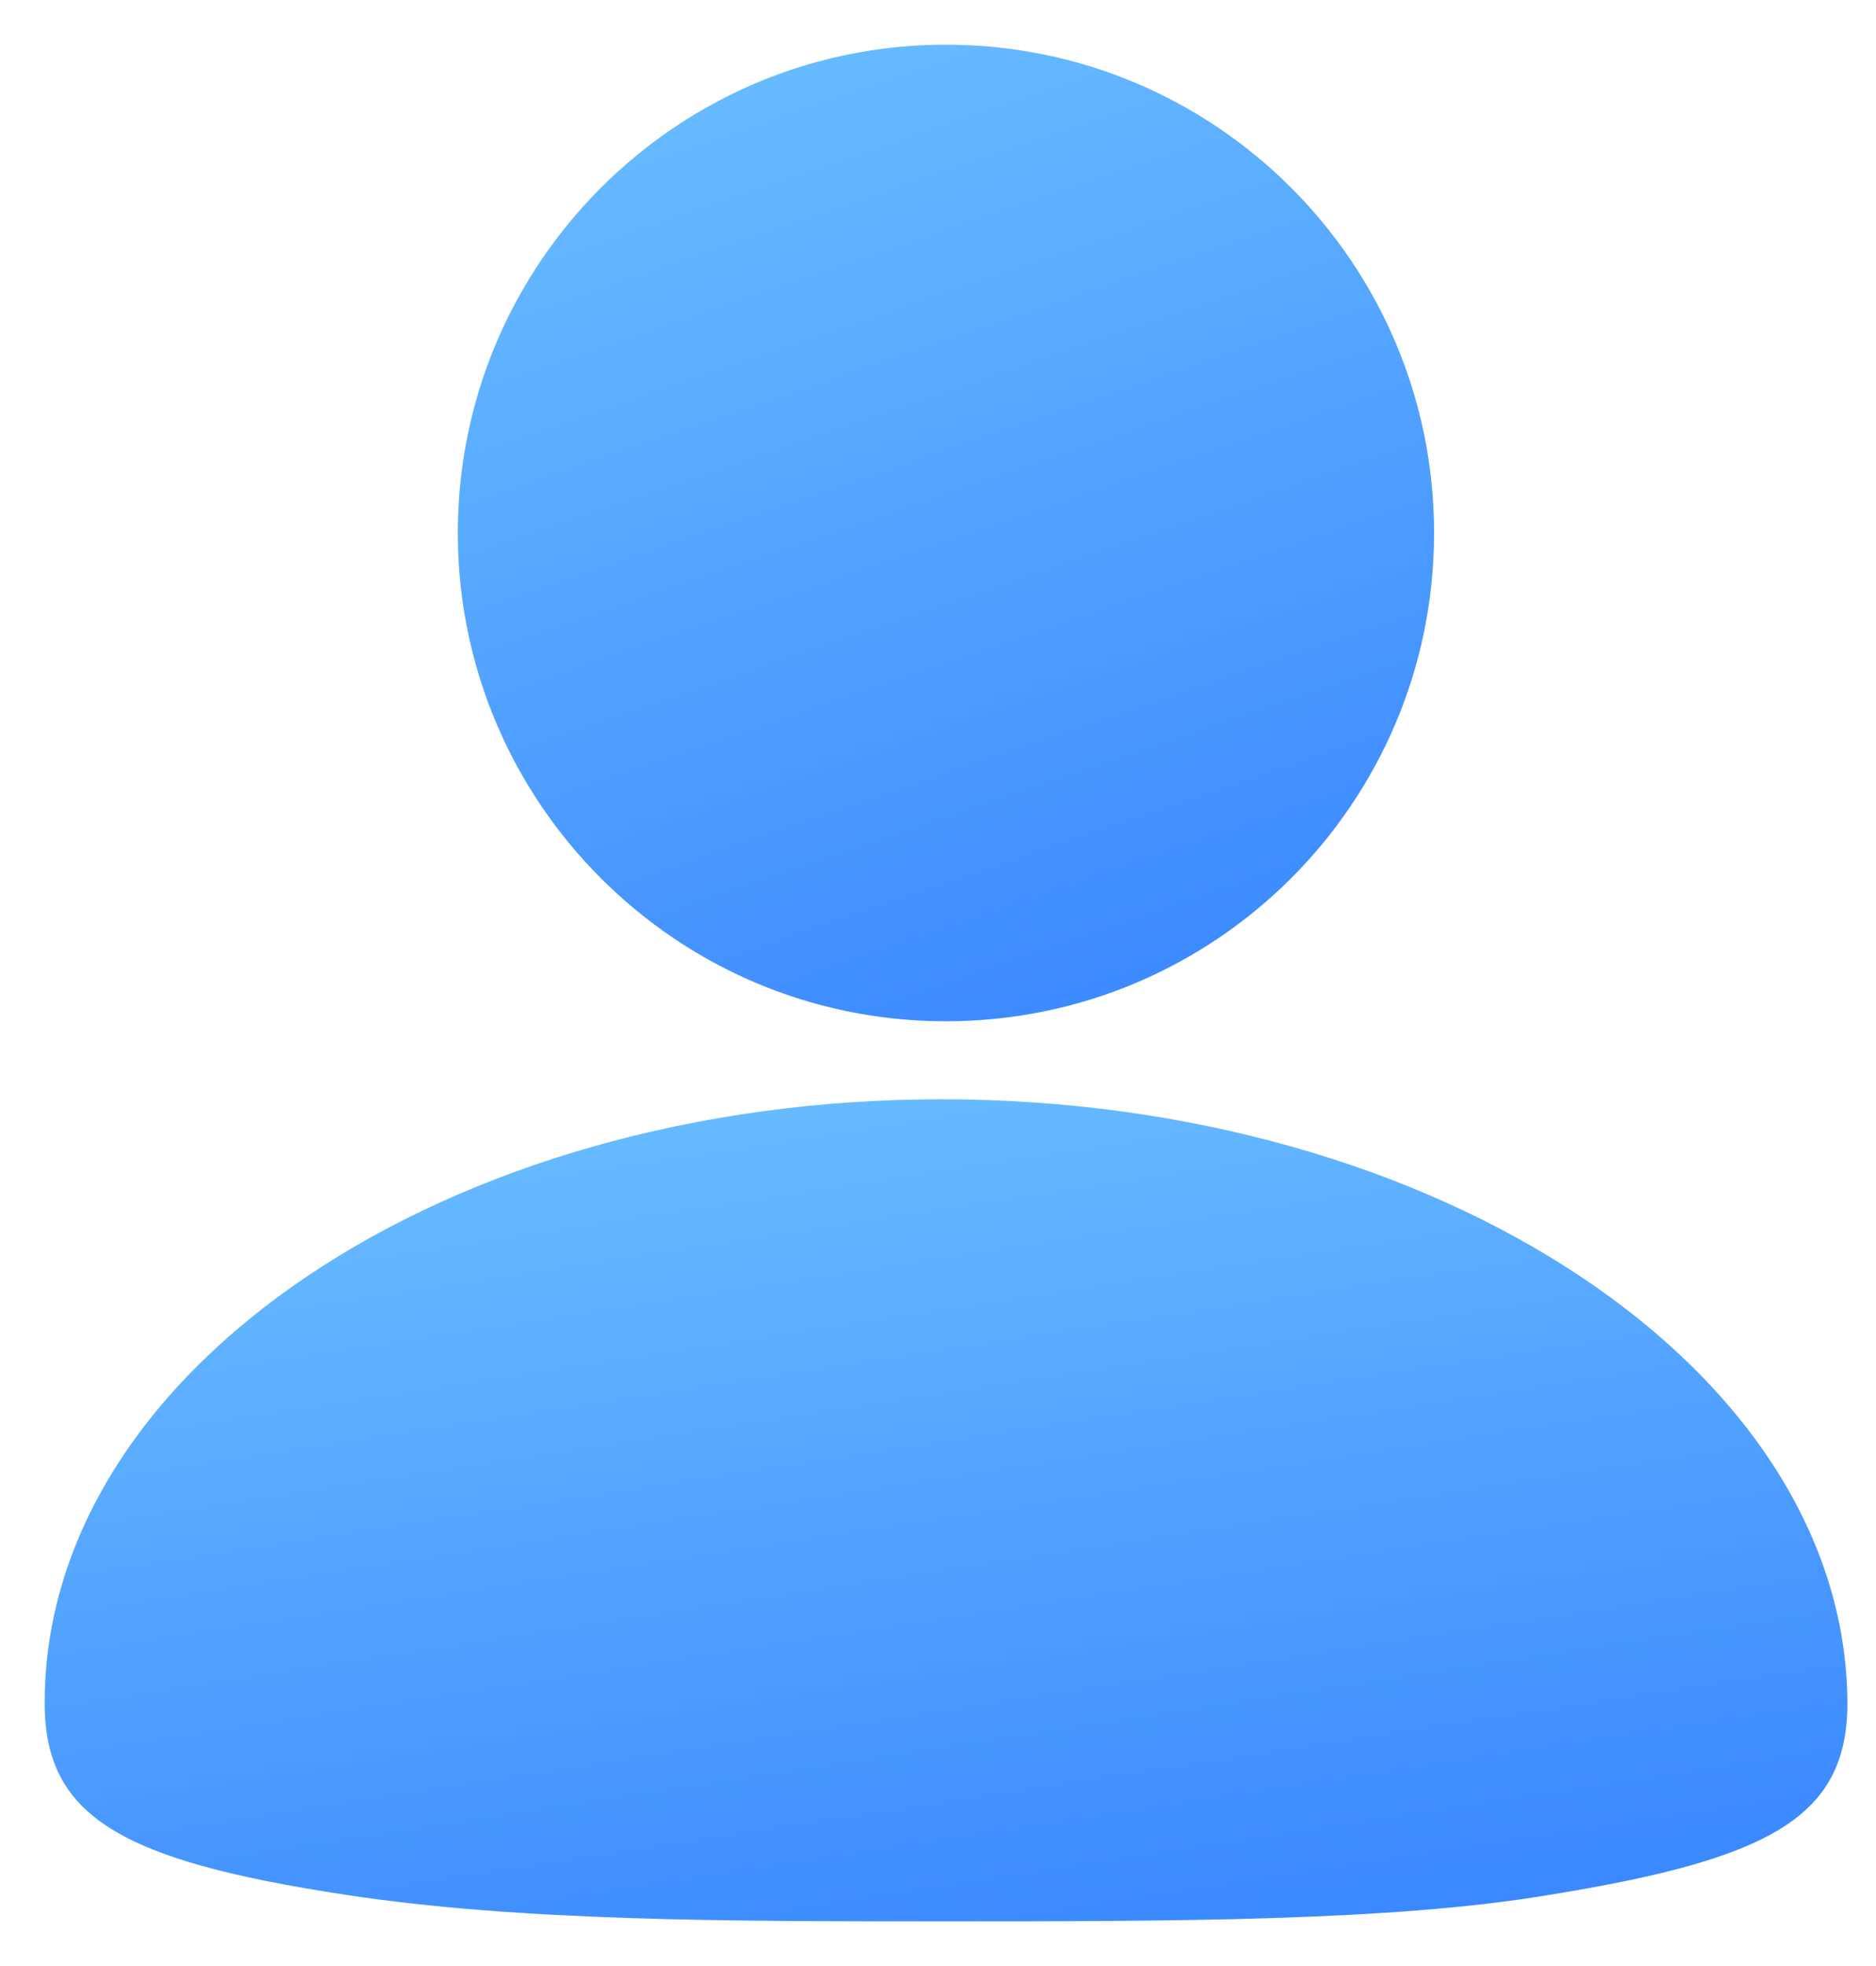 <?xml version="1.0" encoding="UTF-8"?>
<svg width="21px" height="22px" viewBox="0 0 21 22" version="1.1" xmlns="http://www.w3.org/2000/svg" xmlns:xlink="http://www.w3.org/1999/xlink">
    <!-- Generator: Sketch 52.5 (67469) - http://www.bohemiancoding.com/sketch -->
    <title>分组</title>
    <desc>Created with Sketch.</desc>
    <defs>
        <rect id="path-1" x="0" y="0" width="22" height="22"></rect>
        <linearGradient x1="36.74%" y1="-60.702%" x2="100%" y2="124.533%" id="linearGradient-3">
            <stop stop-color="#80D7FF" offset="0%"></stop>
            <stop stop-color="#2D79FF" offset="100%"></stop>
        </linearGradient>
    </defs>
    <g id="我的" stroke="none" stroke-width="1" fill="none" fill-rule="evenodd">
        <g transform="translate(-272, -625)" id="Group-2">
            <g transform="translate(0, 618)">
                <g id="分组-4" transform="translate(272, 7)">
                    <g id="分组">
                        <mask id="mask-2" fill="white">
                            <use xlink:href="#path-1"></use>
                        </mask>
                        <g id="Mask" fill-rule="nonzero"></g>
                        <g mask="url(#mask-2)" fill="url(#linearGradient-3)">
                            <g transform="translate(0.5, 0.5)">
                                <path d="M10.037,11.801 C4.504,11.801 0,14.821 0,18.556 C0,19.83 0.855,20.32 3.369,20.703 C5.324,21 7.629,21 10.09,21 C10.718,21 11.345,21 11.958,20.995 C12.571,20.99 13.172,20.982 13.749,20.963 C14.903,20.926 15.964,20.852 16.846,20.703 C19.324,20.302 20.18,19.83 20.18,18.556 C20.162,14.821 15.589,11.801 10.037,11.801" id="Fill-1"></path>
                                <path d="M5.559,8.519 C5.952,9.1 6.454,9.602 7.035,9.995 C7.907,10.584 8.957,10.928 10.089,10.928 C13.107,10.928 15.553,8.482 15.553,5.464 C15.553,2.447 13.107,-0 10.089,-0 C8.957,-0 7.907,0.344 7.035,0.934 C6.454,1.327 5.952,1.828 5.559,2.41 C5.46,2.555 5.37,2.706 5.285,2.86 C4.865,3.634 4.625,4.521 4.625,5.464 C4.625,6.408 4.865,7.294 5.285,8.069 C5.37,8.223 5.46,8.373 5.559,8.519" id="Fill-3"></path>
                            </g>
                        </g>
                    </g>
                </g>
            </g>
        </g>
    </g>
</svg>